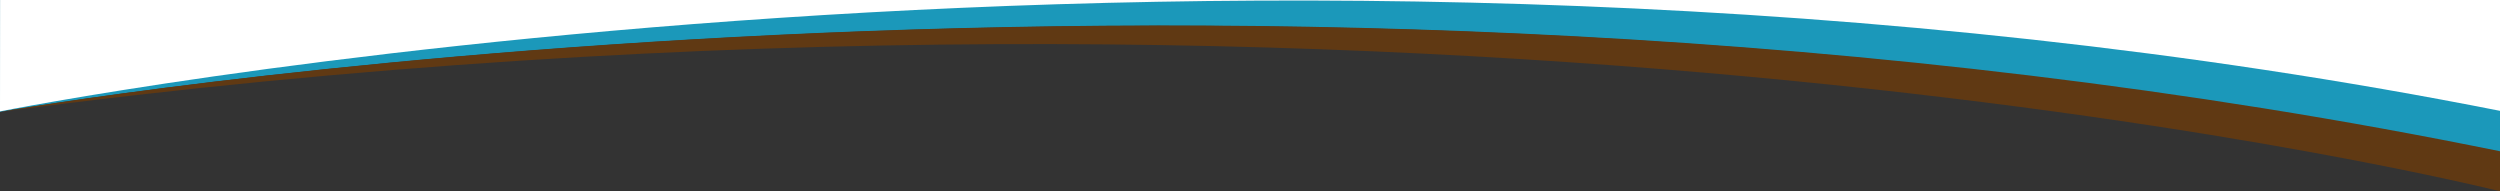 <?xml version="1.0" encoding="utf-8"?>
<!-- Generator: Adobe Illustrator 19.2.1, SVG Export Plug-In . SVG Version: 6.00 Build 0)  -->
<svg version="1.1" id="Layer_1" xmlns="http://www.w3.org/2000/svg" xmlns:xlink="http://www.w3.org/1999/xlink" x="0px" y="0px"
	 viewBox="0 0 1611.4 123.3" style="enable-background:new 0 0 1611.4 123.3;" xml:space="preserve">
<rect x="0" y="0" width="1611.4" height="123.3" fill="#333333" stroke="none"/>
<style type="text/css">
	.st0{clip-path:url(#SVGID_2_);}
	.st1{fill:#1B98BA;enable-background:new    ;}
	.st2{fill:#FFFFFF;}
	.st3{fill:#603913;}
</style>
<g>
	<defs>
		<rect id="SVGID_1_" x="-25.9" y="-25.8" width="1645.4" height="159.3"/>
	</defs>
	<clipPath id="SVGID_2_">
		<use xlink:href="#SVGID_1_"  style="overflow:visible;"/>
	</clipPath>
	<g class="st0">
		<path class="st1" d="M0,72.1c0,0,803.6-141.1,1611.4,26.7l0.2-248.7l-1611-0.5L0,72.1z"/>
		<path class="st2" d="M0,71.8c0,0,801.4-160.6,1611.7-0.3v-686.4L0.5-614.6L0,71.8z"/>
		<path class="st3" d="M0,72.1c0,0,797.5-140.8,1611.4,25.4v25.8C1611.4,123.3,924.1-50.3,0,72.1z"/>
	</g>
</g>
</svg>
